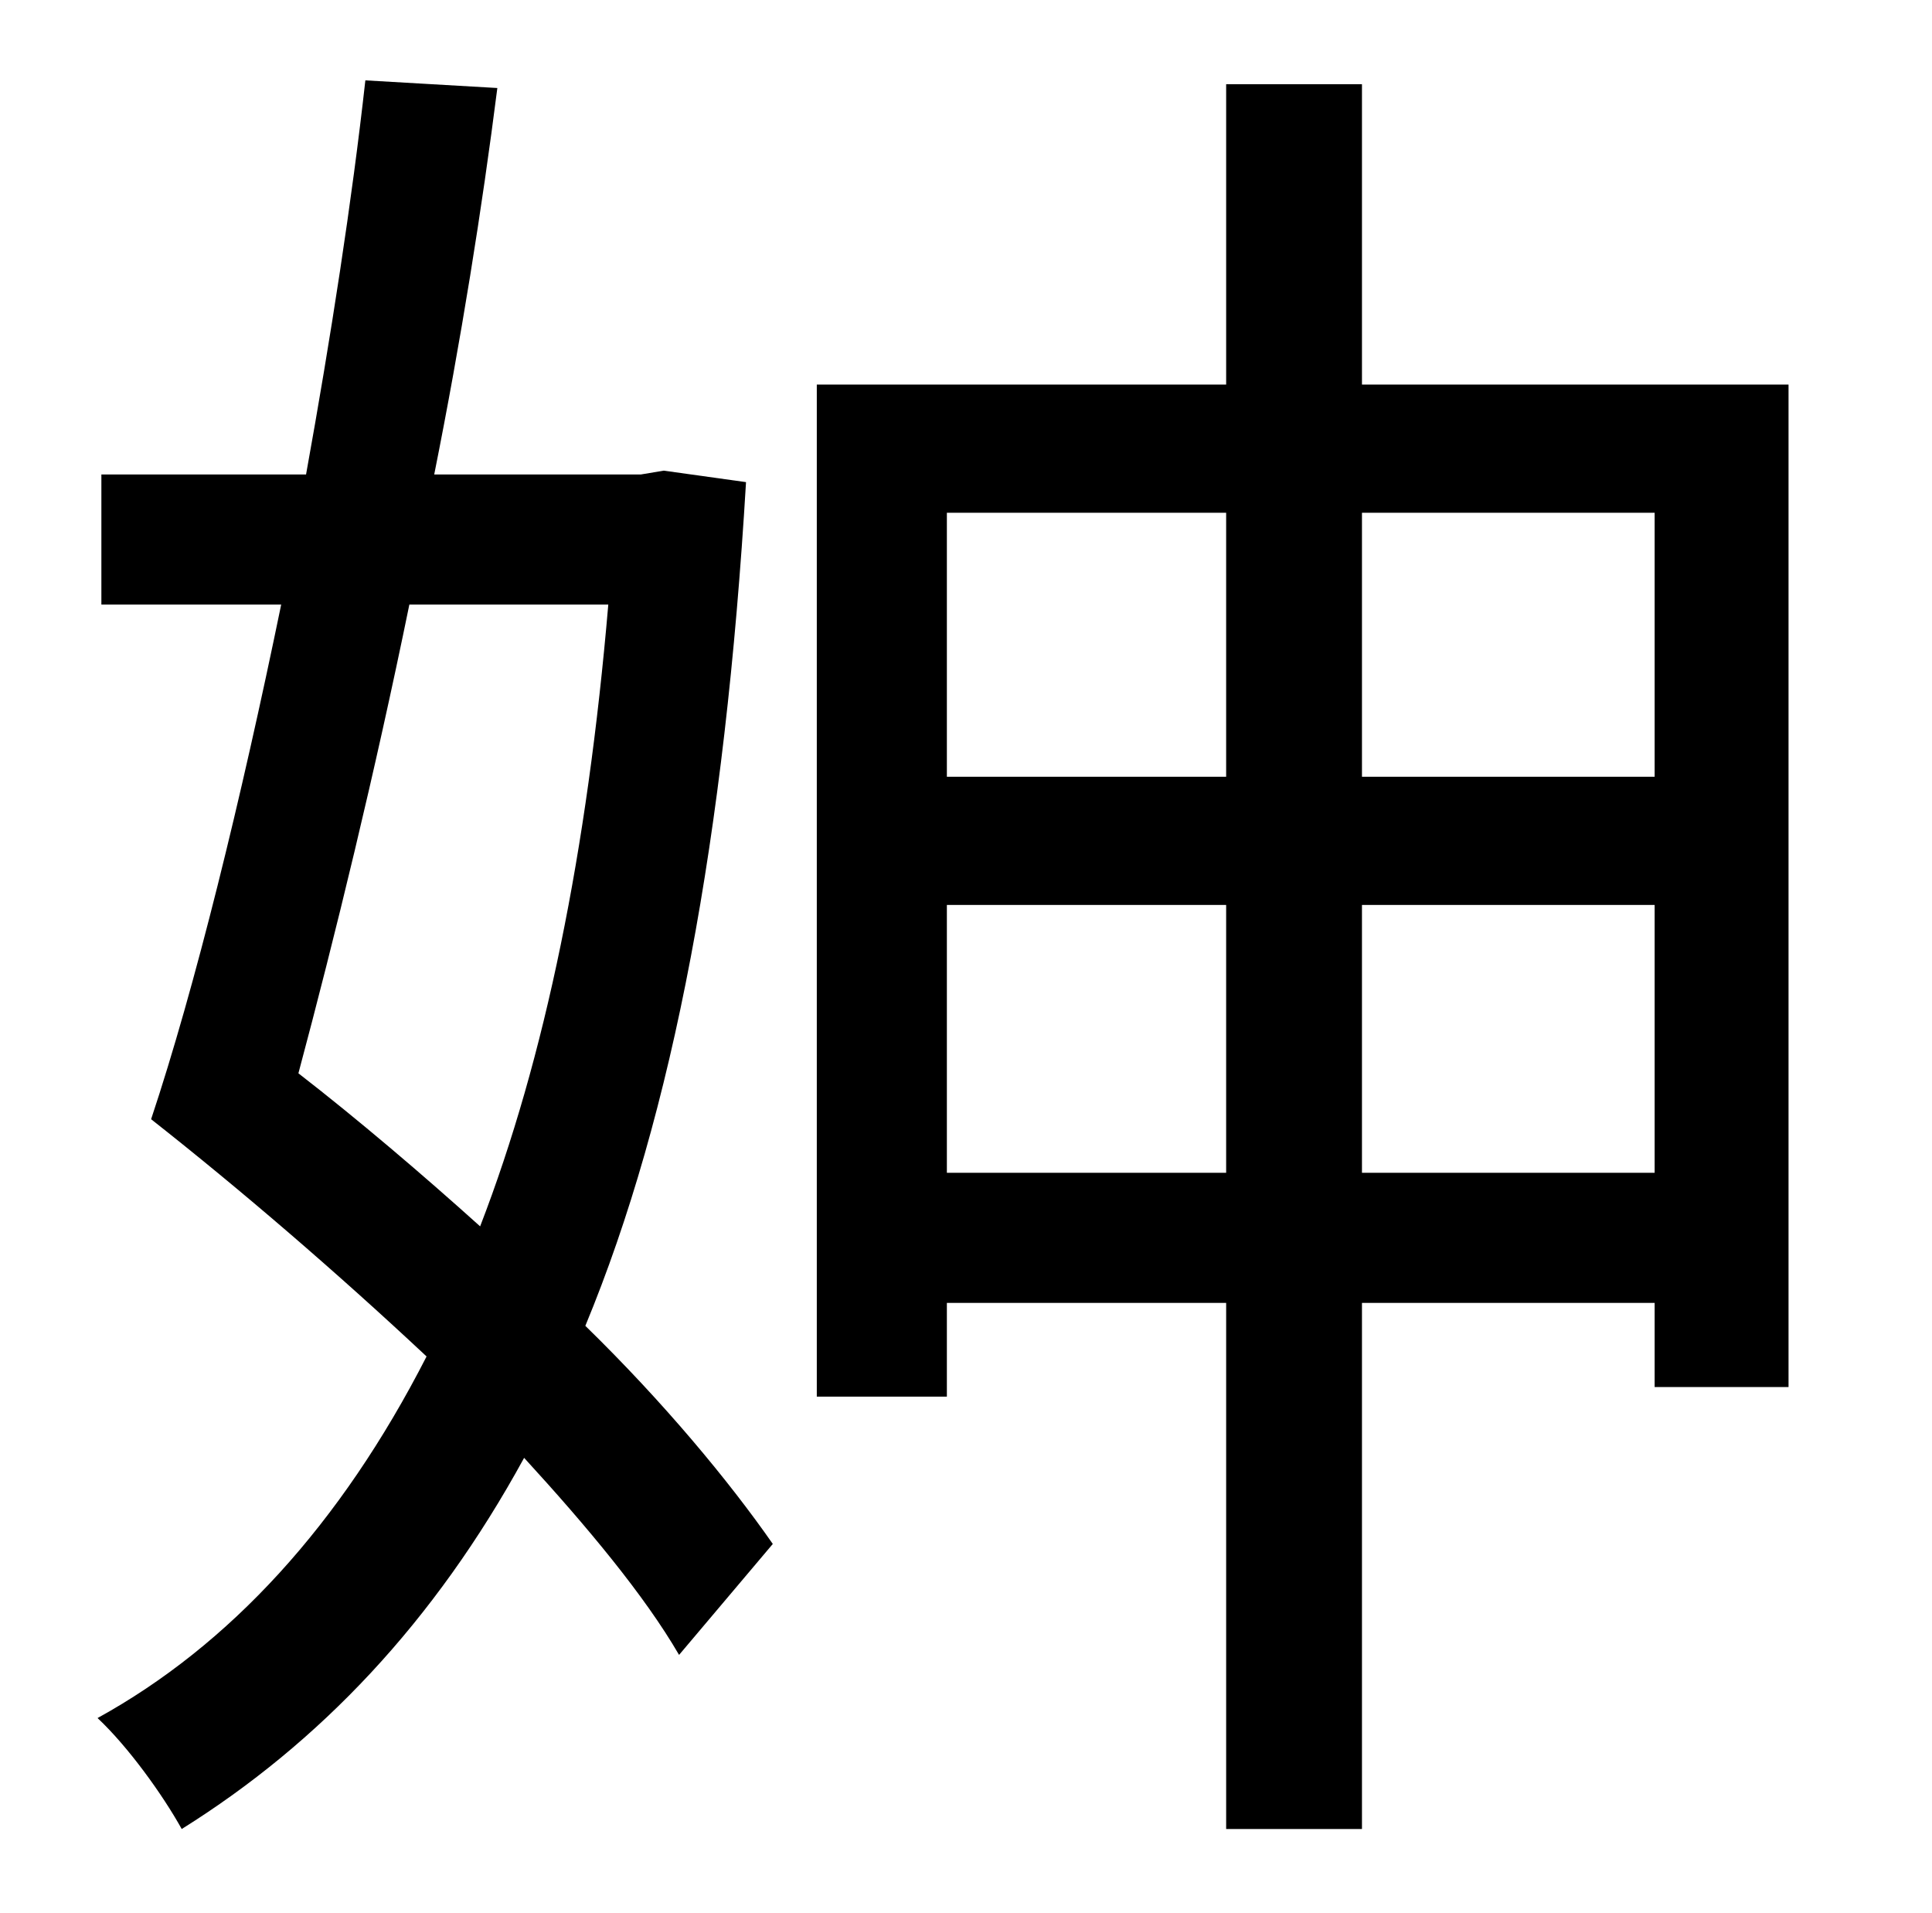 <?xml version="1.0" standalone="no"?>
<!DOCTYPE svg PUBLIC "-//W3C//DTD SVG 1.1//EN" "http://www.w3.org/Graphics/SVG/1.1/DTD/svg11.dtd" >
<svg xmlns="http://www.w3.org/2000/svg" xmlns:xlink="http://www.w3.org/1999/xlink" version="1.1" viewBox="-10 0 1010 1000">
   <path fill="currentColor"
d="M308 316h-104c-18 88 -39 174 -58 245c31 24 65 53 95 80c34 -88 56 -196 67 -325zM337 246l43 6c-11 185 -38 330 -84 441c41 40 75 81 98 114l-49 58c-18 -31 -48 -67 -81 -103c-47 86 -107 149 -179 194c-10 -18 -28 -43 -44 -58c69 -38 127 -101 172 -189
c-47 -44 -97 -87 -144 -124c23 -69 47 -167 68 -269h-94v-68h107c13 -72 24 -143 31 -206l69 4c-8 63 -19 132 -33 202h108zM702 613h153v-140h-153v140zM485 613h146v-140h-146v140zM631 268h-146v138h146v-138zM855 268h-153v138h153v-138zM702 201h223v524h-70v-44h-153
v275h-71v-275h-146v49h-68v-529h214v-157h71v157z" />
</svg>

